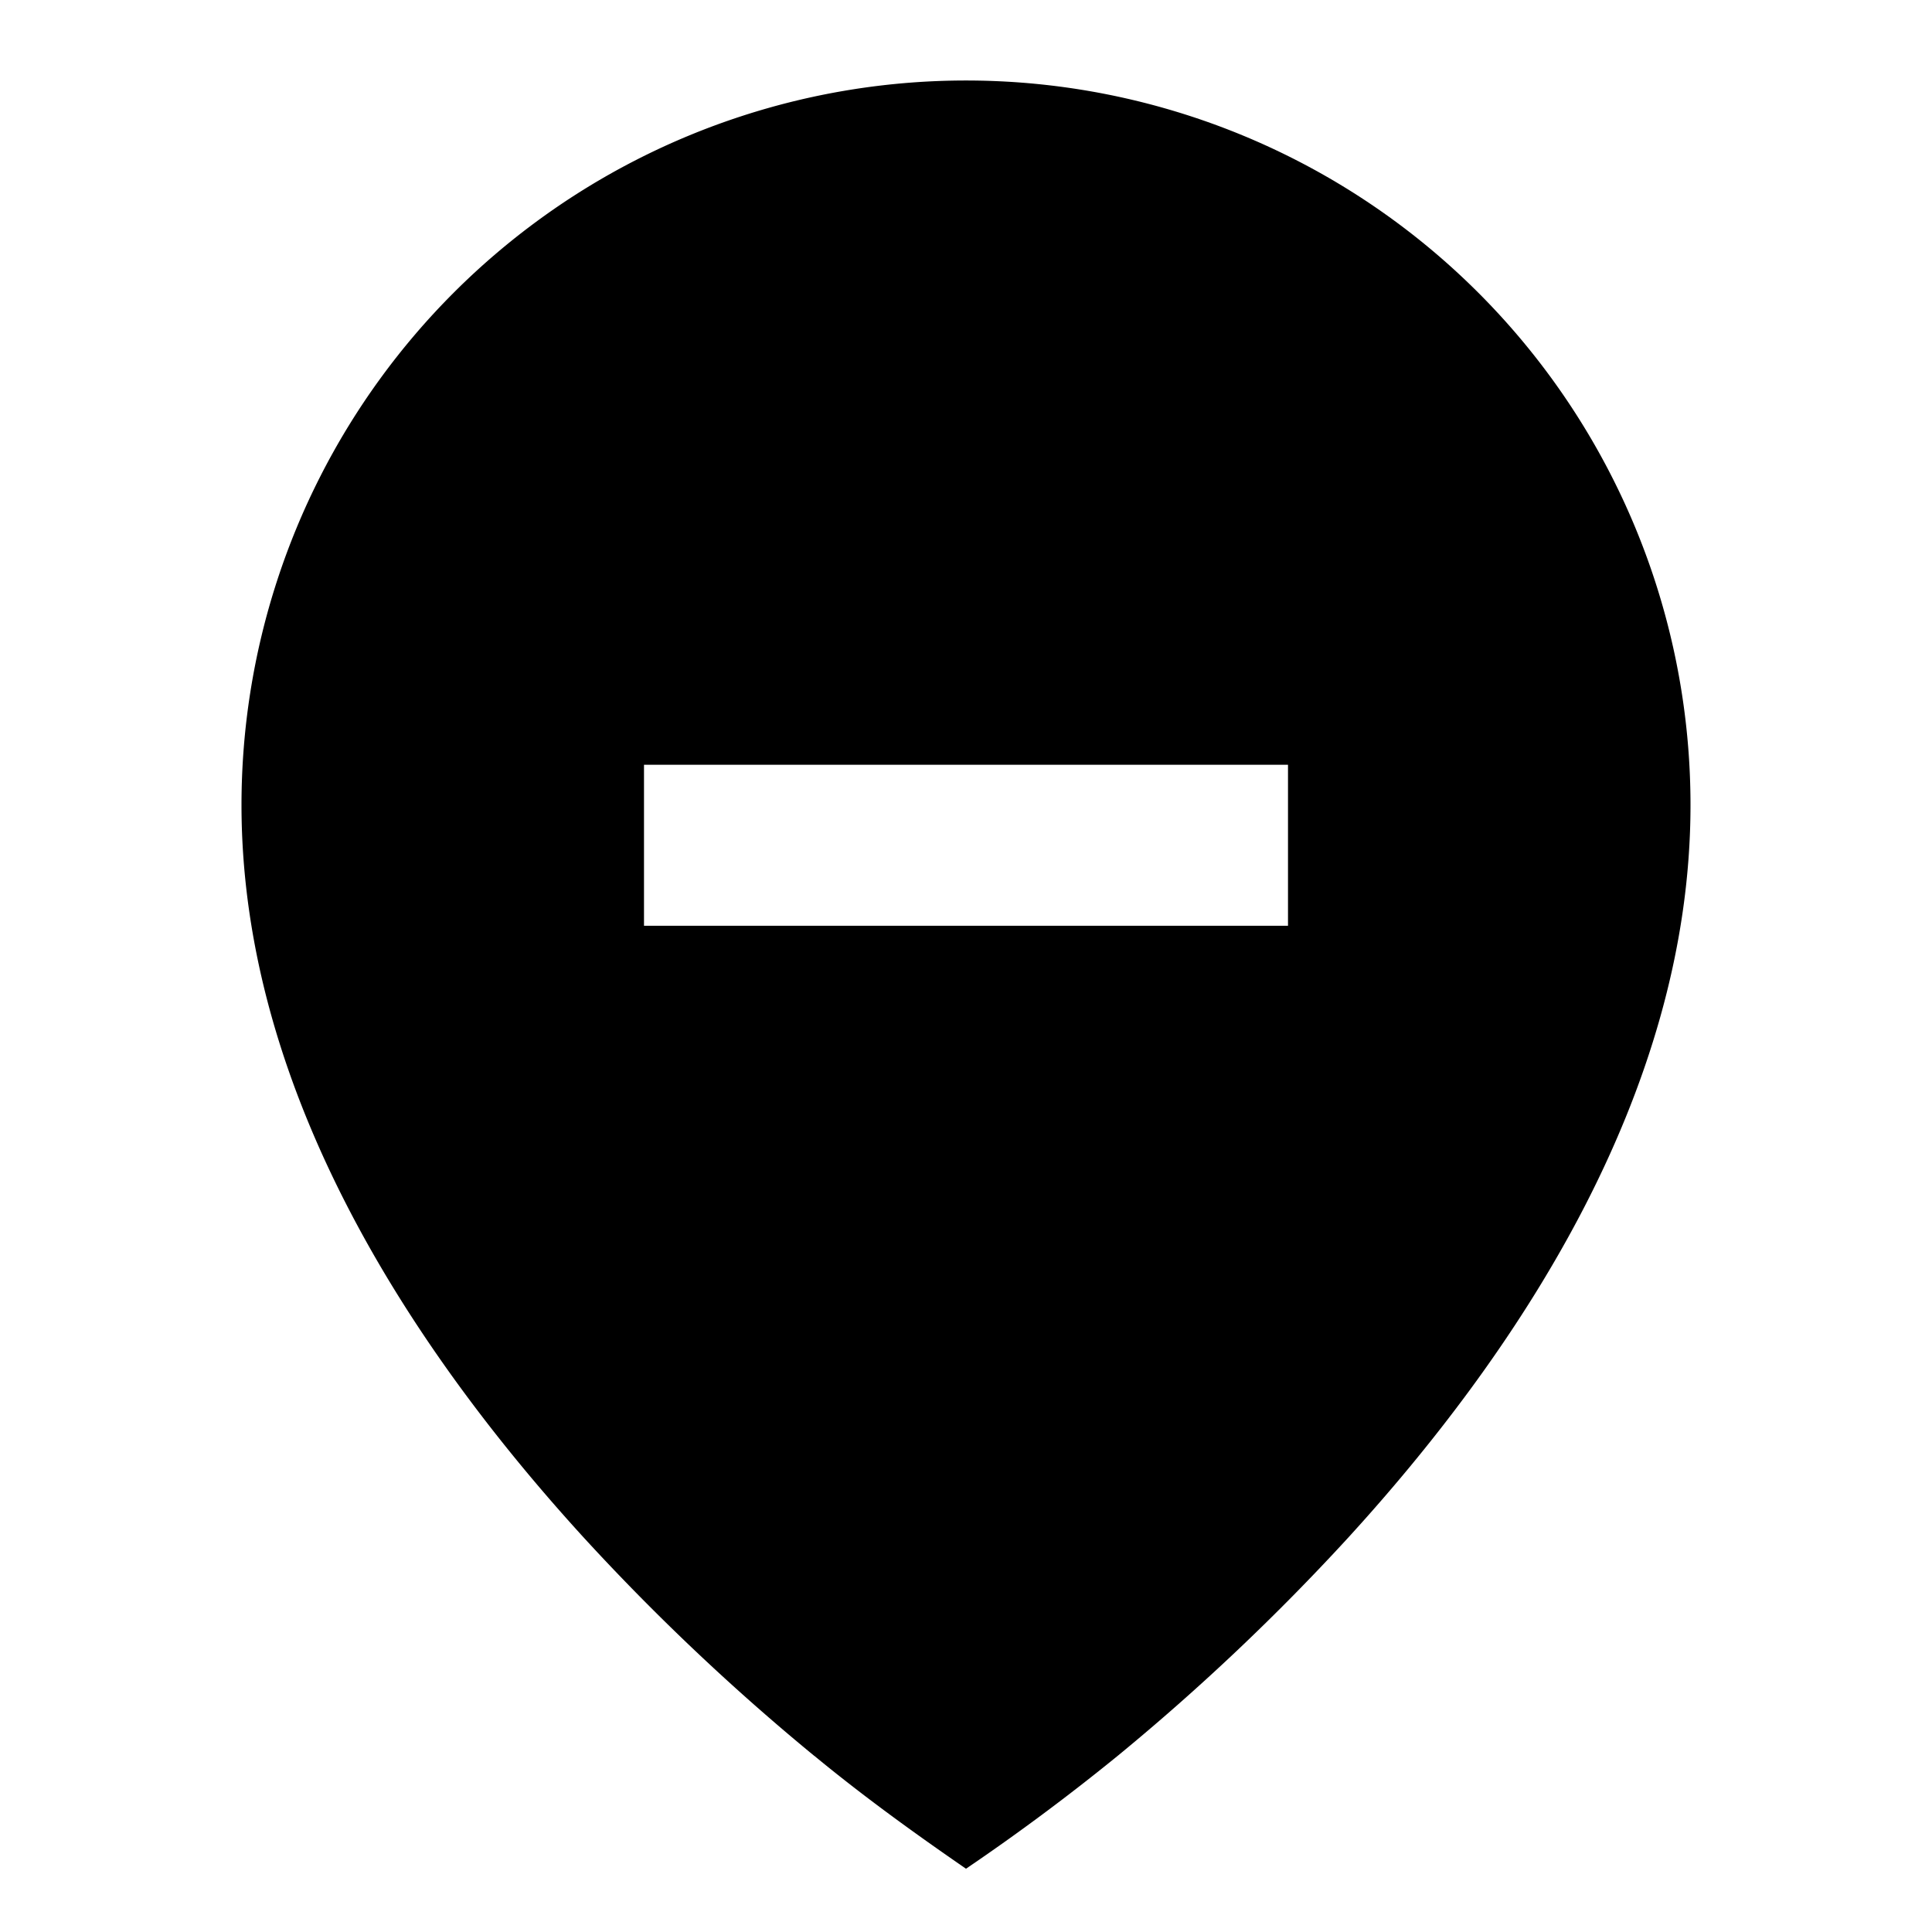 <svg xmlns="http://www.w3.org/2000/svg" width="3em" height="3em" viewBox="0 0 24 24"><path fill="currentColor" d="M10.115 21.811c.606.5 1.238.957 1.885 1.403a27 27 0 0 0 1.885-1.403a28 28 0 0 0 2.853-2.699C18.782 16.877 21 13.637 21 10a9 9 0 1 0-18 0c0 3.637 2.218 6.876 4.262 9.112a28 28 0 0 0 2.853 2.7M16 9.5v2H8v-2z"/></svg>